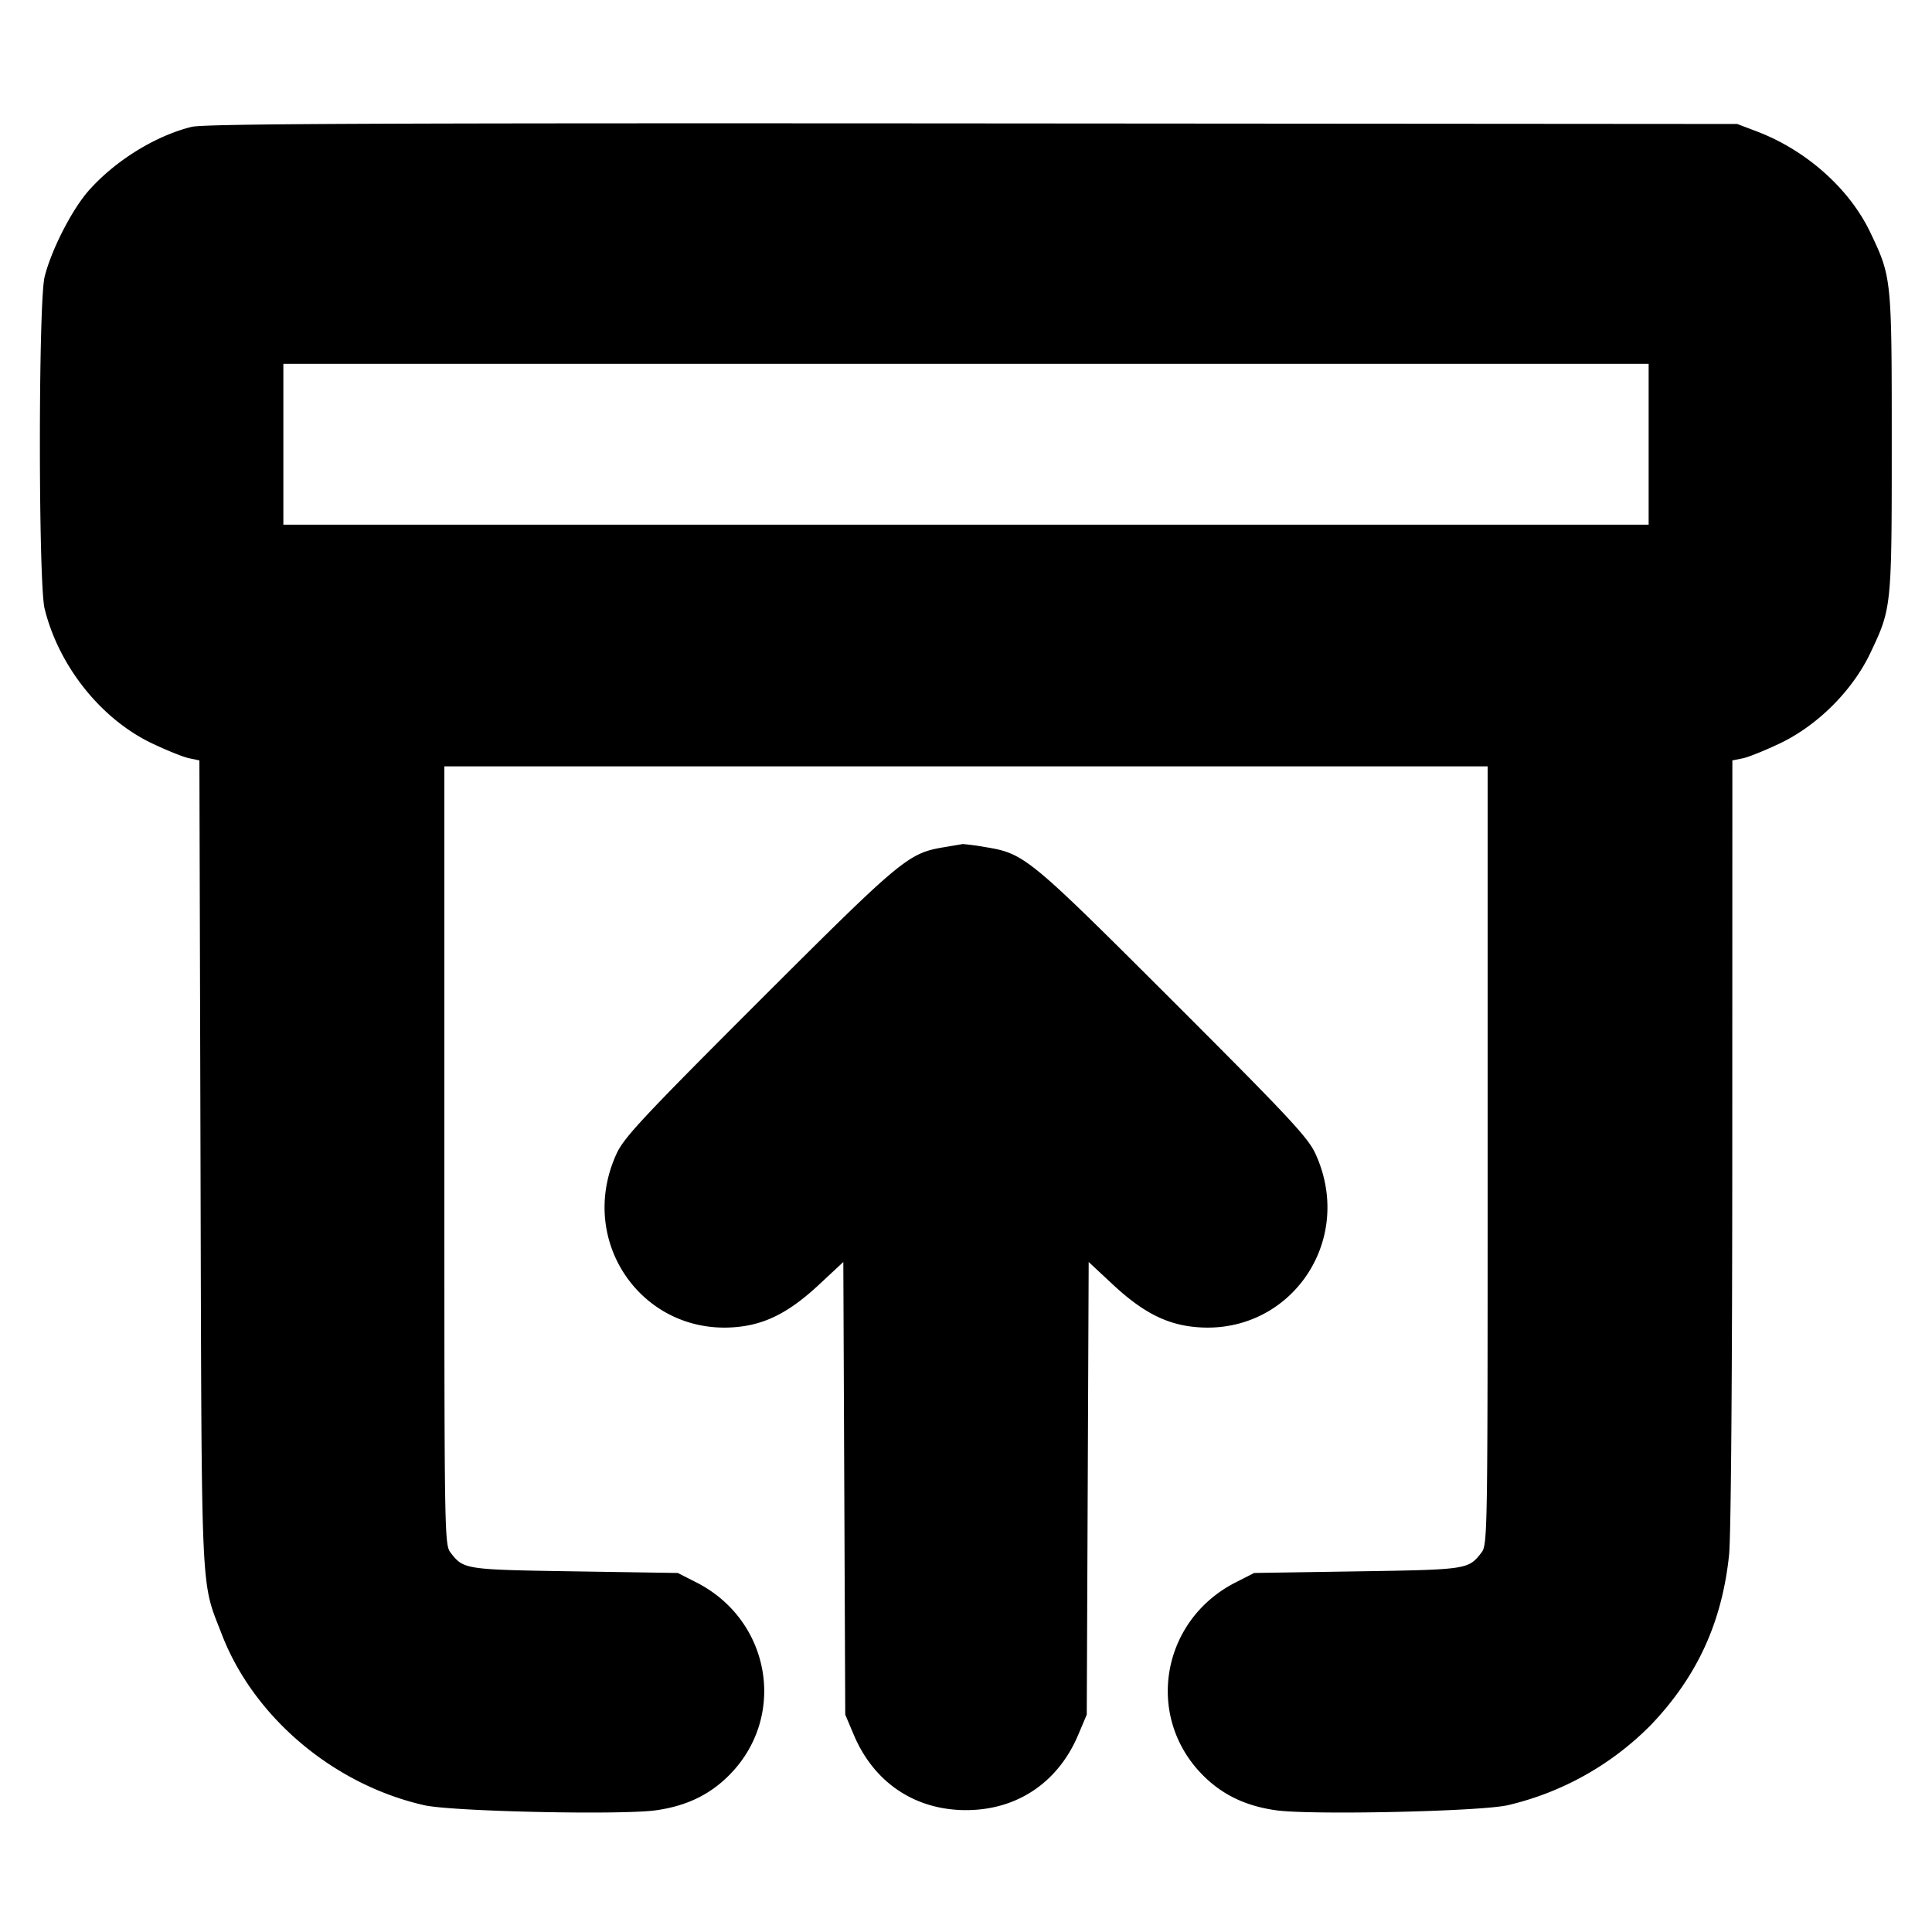 <svg xmlns="http://www.w3.org/2000/svg" width="24" height="24" fill="none" stroke="currentColor" stroke-linecap="round" stroke-linejoin="round" stroke-width="3"><path fill="#000" fill-rule="evenodd" stroke="none" d="M2.38 1.576c-.452.112-.95.421-1.279.793-.209.237-.465.739-.547 1.071-.078.317-.078 3.803 0 4.12.175.713.7 1.372 1.334 1.674.183.087.39.171.46.185l.129.027.014 5.007c.015 5.51-.001 5.16.265 5.851.397 1.029 1.389 1.866 2.514 2.121.342.078 2.447.124 2.879.063.376-.053.664-.191.906-.433.726-.726.523-1.928-.407-2.399l-.228-.116-1.28-.02c-1.359-.021-1.379-.024-1.537-.225-.083-.106-.083-.106-.083-4.94V9.52h12.96v4.835c0 4.834 0 4.834-.083 4.94-.158.201-.178.204-1.537.225l-1.28.02-.228.116c-.93.471-1.133 1.673-.407 2.399.242.242.53.38.906.433.432.061 2.537.015 2.879-.063a3.67 3.67 0 0 0 1.778-.997c.573-.6.883-1.272.971-2.111.024-.227.04-2.268.04-5.124l.001-4.747.13-.026c.072-.015.279-.099.462-.186.467-.223.9-.655 1.122-1.122.265-.557.266-.566.266-2.612 0-2.045-.001-2.055-.265-2.61-.261-.548-.8-1.027-1.418-1.26l-.237-.09-9.5-.007c-7.445-.005-9.543.004-9.7.043m18.1 3.943v.999H3.52V4.52h16.96zm-8.751 5.005c-.447.075-.522.137-2.297 1.91-1.444 1.443-1.681 1.697-1.773 1.898-.51 1.113.358 2.308 1.559 2.145.329-.045.608-.196.95-.513l.308-.287.012 2.812.012 2.811.105.248c.25.595.761.938 1.395.938s1.145-.343 1.395-.938l.105-.248.012-2.811.012-2.812.308.287c.342.317.621.468.95.513 1.201.163 2.069-1.032 1.559-2.145-.092-.201-.329-.455-1.773-1.898-1.799-1.797-1.842-1.832-2.334-1.912a3 3 0 0 0-.274-.037z"/></svg>